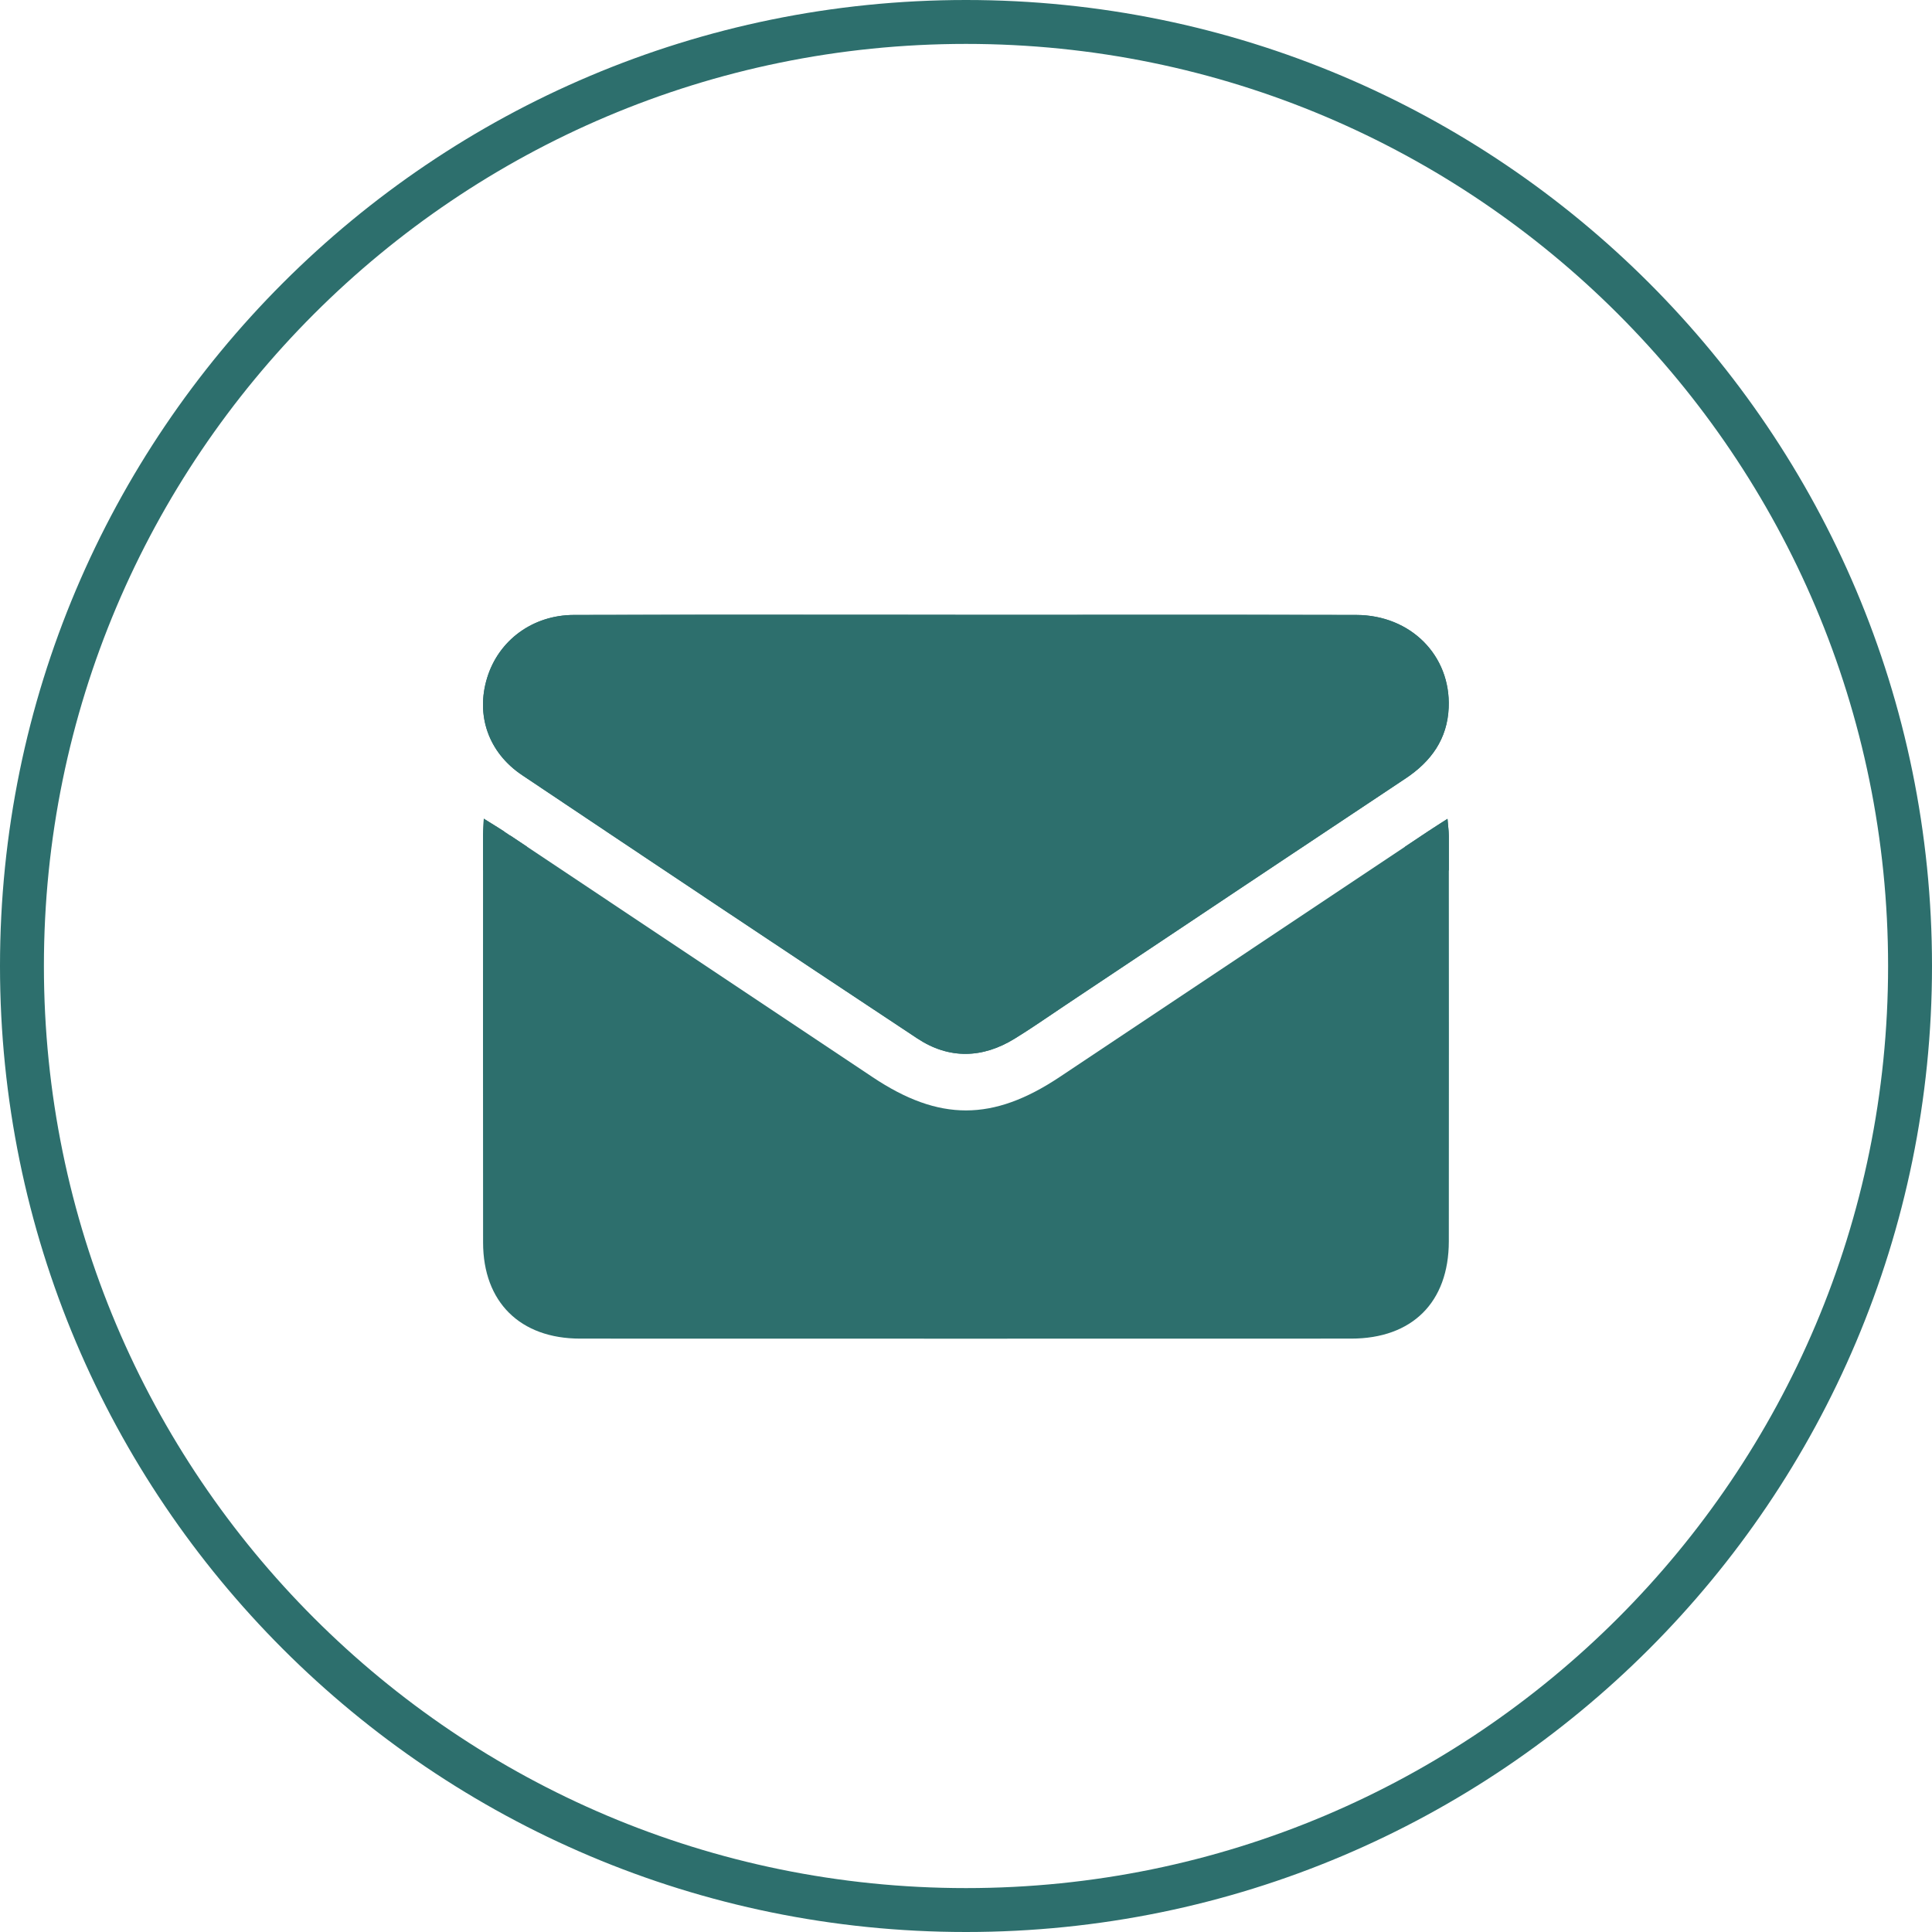                     <svg
                      width="44"
                      height="44"
                      viewBox="0 0 44 44"
                      fill="none"
                      xmlns="http://www.w3.org/2000/svg"
                    >
                      <path
                        fill-rule="evenodd"
                        clip-rule="evenodd"
                        d="M22 43C33.598 43 43 33.598 43 22C43 10.402 33.598 1 22 1C10.402 1 1 10.402 1 22C1 33.598 10.402 43 22 43ZM22 44C34.15 44 44 34.15 44 22C44 9.85 34.15 0 22 0C9.85 0 0 9.85 0 22C0 34.15 9.85 44 22 44Z"
                        fill="#2D6F6D"
                      ></path>
                      <path
                        d="M11.018 18.645C11.202 18.761 11.346 18.846 11.485 18.938C14.283 20.803 17.079 22.668 19.876 24.533C21.389 25.543 22.613 25.541 24.133 24.528C26.93 22.663 29.727 20.797 32.524 18.933C32.654 18.846 32.786 18.763 32.966 18.648C32.978 18.804 32.996 18.921 32.996 19.039C32.997 22.117 33 25.194 32.996 28.272C32.994 29.658 32.163 30.485 30.773 30.486C24.919 30.488 19.064 30.488 13.21 30.486C11.846 30.485 11.004 29.654 11.002 28.3C10.998 25.209 11.001 22.117 11.001 19.024C11.002 18.915 11.011 18.806 11.018 18.645Z"
                        fill="#2D6F6D"
                      ></path>
                      <path
                        fill-rule="evenodd"
                        clip-rule="evenodd"
                        d="M11.001 19.817C11.001 19.766 11.001 19.715 11.001 19.664C11.001 19.664 11.001 19.664 11.001 19.664C11.001 19.451 11.001 19.238 11.001 19.024C11.002 18.957 11.005 18.889 11.01 18.809C11.013 18.76 11.015 18.707 11.018 18.645C11.084 18.687 11.145 18.724 11.202 18.76C11.305 18.823 11.396 18.879 11.485 18.938M11.614 19.025C11.617 19.026 11.619 19.027 11.621 19.029C11.748 19.113 11.874 19.198 12.001 19.282C12.001 19.683 12.001 20.083 12.001 20.484C11.668 20.262 11.334 20.04 11.001 19.817M19.321 25.365C16.881 23.738 14.441 22.111 12.001 20.484C12.001 20.616 12.001 20.748 12.001 20.88C12 23.354 11.999 25.826 12.002 28.299L12.002 28.299C12.002 28.766 12.143 29.037 12.298 29.19C12.454 29.344 12.732 29.486 13.21 29.486L13.209 30.486L13.21 29.486C13.21 29.486 13.21 29.486 13.21 29.486C19.064 29.488 24.918 29.488 30.773 29.486L30.773 30.483L30.772 29.486C30.772 29.486 30.773 29.486 30.773 29.486C31.269 29.486 31.547 29.342 31.699 29.19C31.851 29.039 31.995 28.763 31.996 28.271L31.996 28.27C31.999 25.676 31.998 23.082 31.997 20.486C32.33 20.264 32.663 20.042 32.996 19.82C32.996 19.762 32.996 19.704 32.996 19.646C32.996 19.644 32.996 19.643 32.996 19.641C32.996 19.441 32.996 19.24 32.996 19.039C32.996 18.962 32.988 18.885 32.979 18.797C32.975 18.75 32.97 18.701 32.966 18.648C32.921 18.676 32.88 18.703 32.84 18.728C32.721 18.805 32.622 18.868 32.524 18.933C32.47 18.968 32.417 19.004 32.364 19.039C32.364 19.039 32.364 19.039 32.364 19.039C32.241 19.121 32.118 19.203 31.996 19.285C31.996 19.545 31.996 19.805 31.996 20.066C31.996 20.206 31.996 20.346 31.997 20.486C31.308 20.945 30.62 21.404 29.931 21.863C28.184 23.029 26.436 24.195 24.687 25.36L24.133 24.528L24.687 25.36C24.687 25.36 24.687 25.36 24.687 25.36C23.828 25.933 22.95 26.288 22.003 26.289C21.055 26.29 20.178 25.937 19.321 25.365ZM19.321 25.365L19.874 24.535L19.321 25.365C19.321 25.365 19.321 25.365 19.321 25.365ZM11.485 18.938C11.528 18.967 11.571 18.996 11.614 19.025L11.485 18.938Z"
                        fill="#2D6F6D"
                      ></path>
                      <path
                        d="M22.001 14.003C24.963 14.003 27.926 13.998 30.888 14.005C32.129 14.008 33.043 14.93 32.993 16.115C32.963 16.83 32.594 17.342 32.008 17.731C29.423 19.448 26.842 21.172 24.26 22.894C23.879 23.148 23.504 23.411 23.114 23.651C22.377 24.108 21.613 24.128 20.89 23.649C17.884 21.66 14.886 19.659 11.892 17.654C11.121 17.138 10.833 16.289 11.094 15.438C11.355 14.584 12.129 14.007 13.07 14.005C15.889 13.997 18.709 14.001 21.528 14.001C21.686 14.003 21.844 14.003 22.001 14.003Z"
                        fill="#2D6F6D"
                      ></path>
                      <path
                        fill-rule="evenodd"
                        clip-rule="evenodd"
                        d="M32.008 17.731C32.594 17.342 32.963 16.83 32.993 16.115C33.043 14.93 32.129 14.008 30.888 14.005C28.772 14 26.656 14.001 24.54 14.002C23.694 14.002 22.847 14.003 22.001 14.003C21.844 14.003 21.686 14.003 21.528 14.001C20.759 14.001 19.99 14.001 19.221 14.001C17.171 14 15.12 13.999 13.07 14.005C12.129 14.007 11.355 14.584 11.094 15.438C10.833 16.289 11.121 17.138 11.892 17.654C14.886 19.659 17.884 21.66 20.89 23.649C21.613 24.128 22.377 24.108 23.114 23.651C23.398 23.477 23.673 23.29 23.949 23.104C24.052 23.034 24.156 22.964 24.26 22.894C24.916 22.457 25.573 22.019 26.229 21.581C28.154 20.296 30.08 19.011 32.008 17.731ZM21.442 22.815C21.657 22.958 21.838 23.002 21.991 23.001C22.149 23 22.346 22.951 22.589 22.801L22.59 22.8C22.854 22.637 23.103 22.469 23.372 22.287C23.479 22.215 23.589 22.14 23.704 22.063L23.705 22.062C24.361 21.625 25.017 21.188 25.672 20.75C27.599 19.465 29.526 18.179 31.455 16.898L31.455 16.898C31.844 16.639 31.981 16.392 31.994 16.073C32.018 15.493 31.598 15.007 30.886 15.005M21.442 22.815C18.438 20.828 15.442 18.828 12.448 16.823L21.442 22.815ZM12.05 15.73L12.05 15.73C11.918 16.162 12.046 16.553 12.448 16.823M13.073 15.005L13.072 15.005C12.558 15.006 12.179 15.307 12.05 15.73M24.542 15.002C23.695 15.002 22.848 15.003 22.001 15.003H21.998C21.844 15.003 21.684 15.003 21.523 15.001C20.755 15.001 19.987 15.001 19.219 15.001C17.169 15 15.121 14.999 13.073 15.005M24.542 15.002C26.657 15.001 28.771 15 30.886 15.005L24.542 15.002Z"
                        fill="#2D6F6D"
                      ></path>
                    </svg>